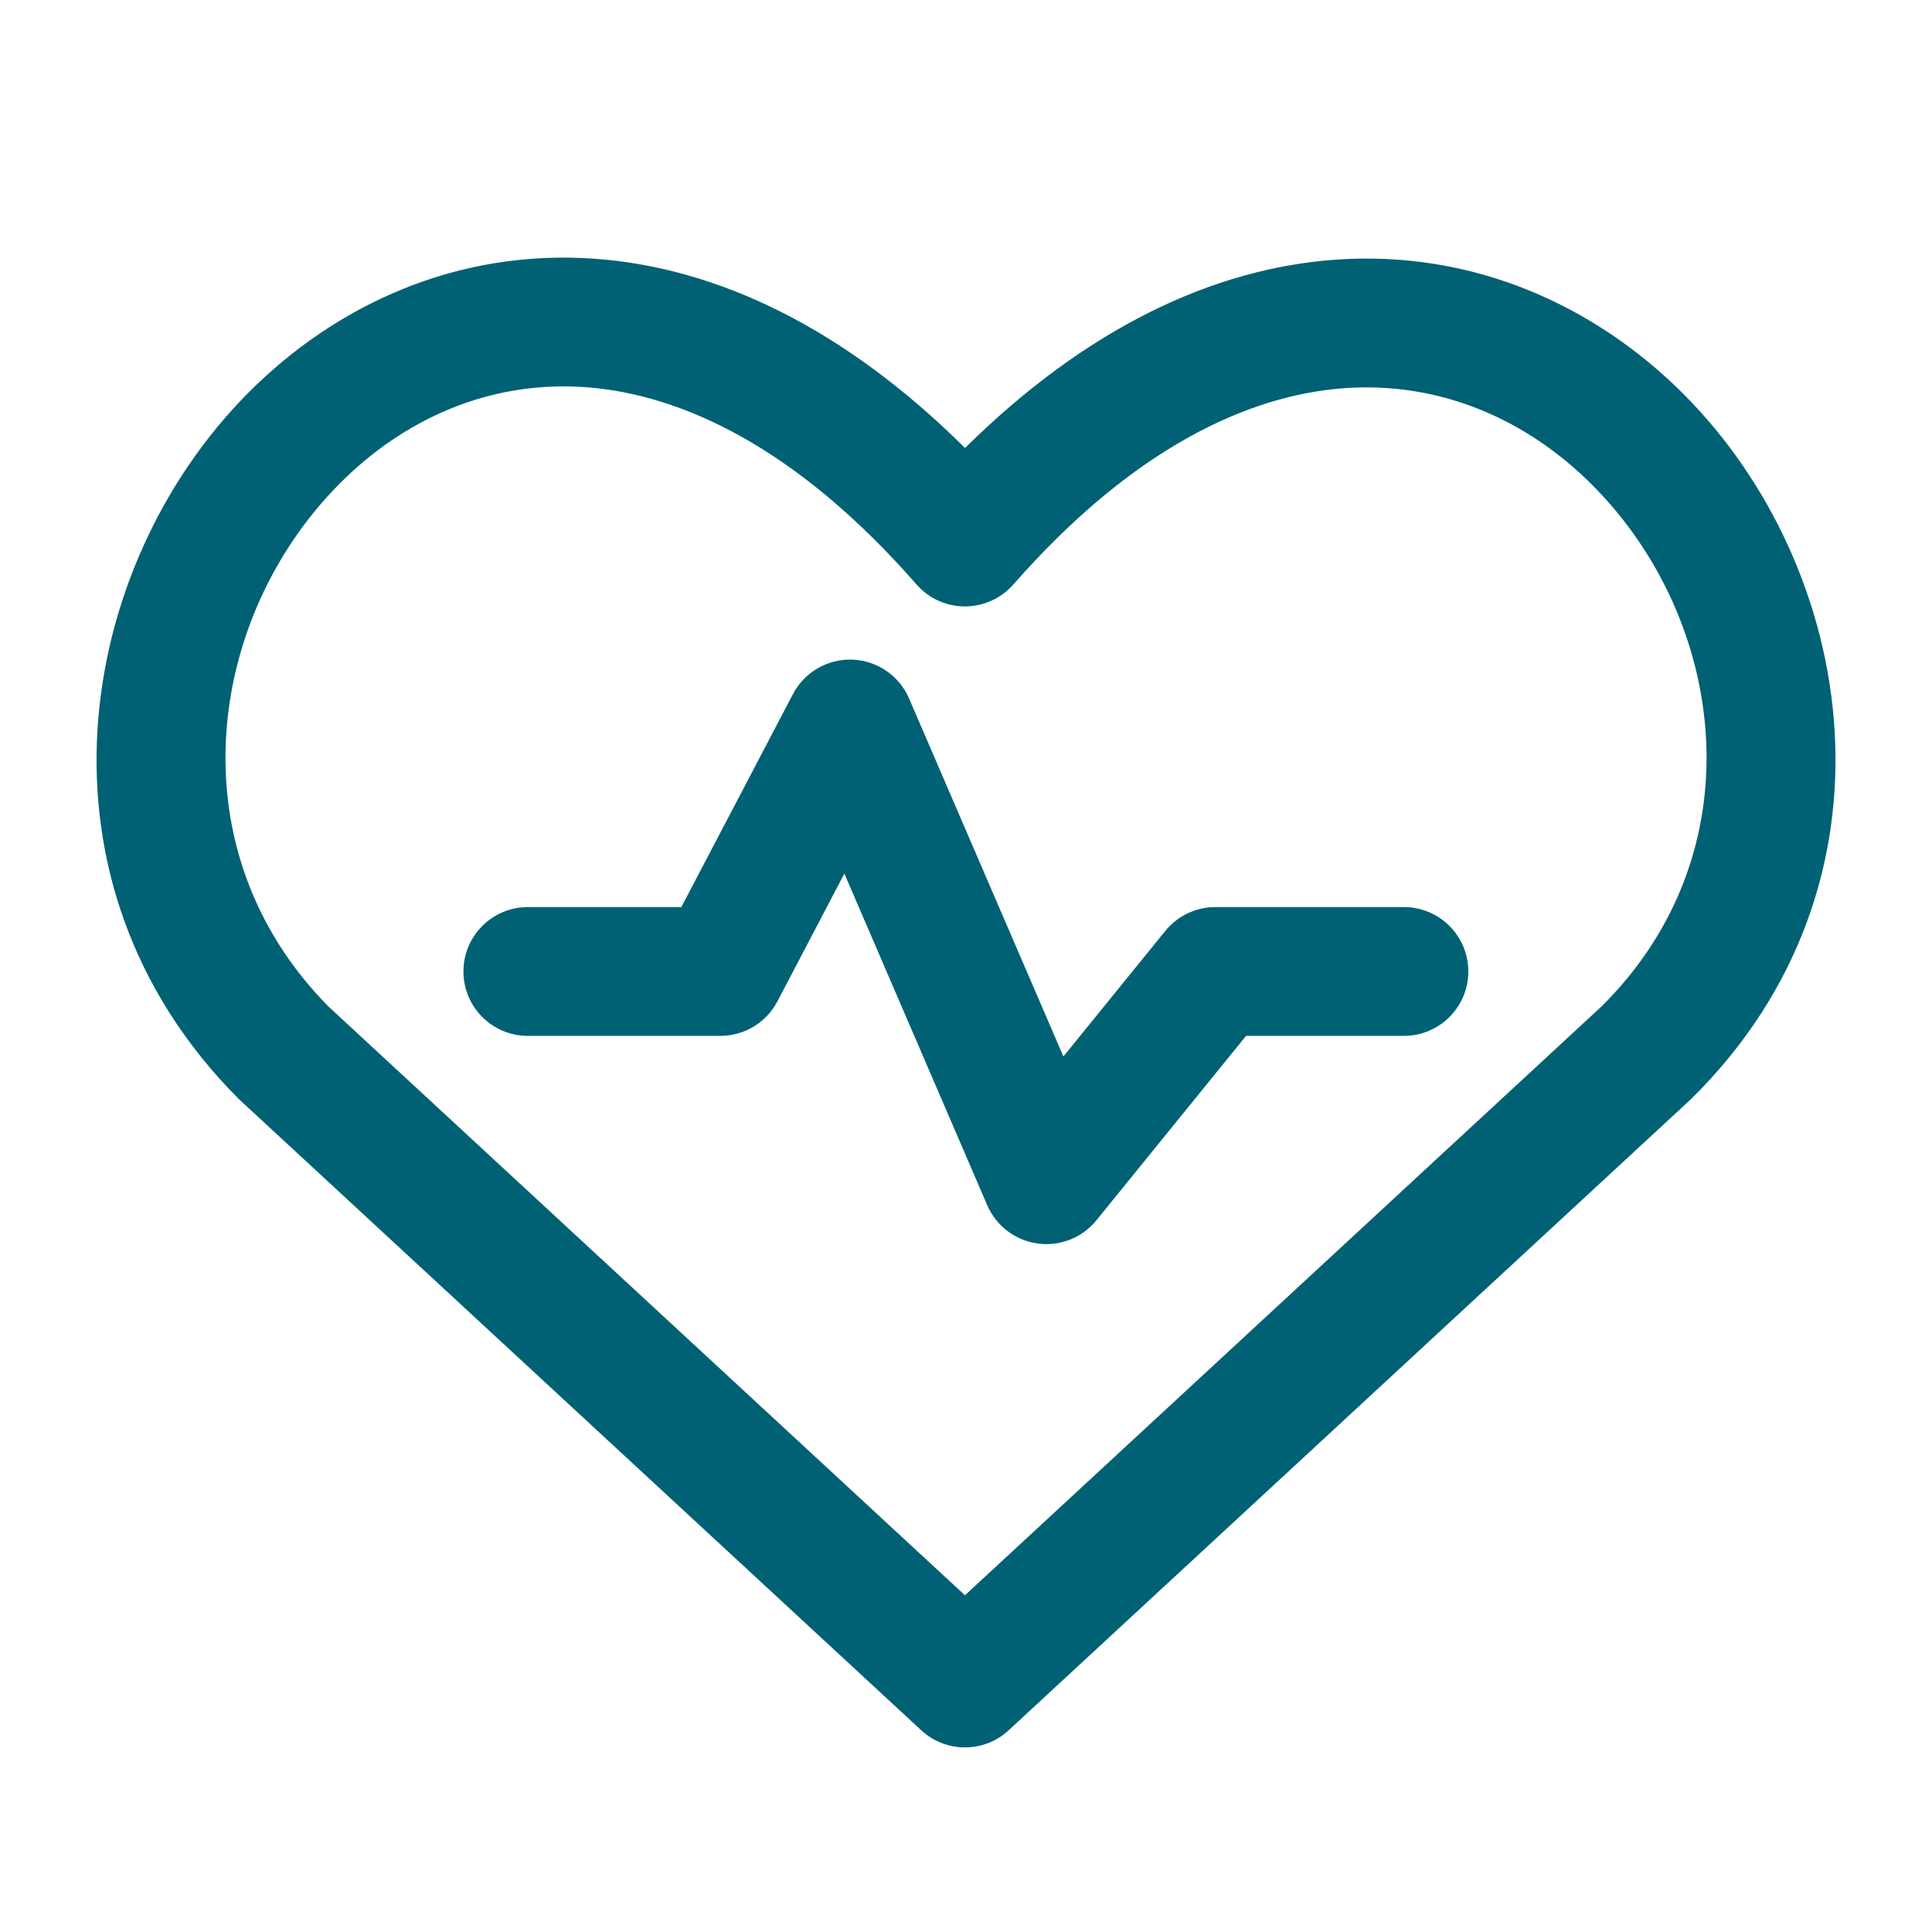 <svg width="24" height="24" viewBox="0 0 24 24" fill="none" xmlns="http://www.w3.org/2000/svg">
<path fill-rule="evenodd" clip-rule="evenodd" d="M4.081 12.504L11.987 19.817L19.896 12.501C21.844 10.57 21.443 7.694 19.784 6.029C18.972 5.213 17.895 4.737 16.701 4.822C15.508 4.908 14.075 5.566 12.588 7.261C12.436 7.434 12.217 7.533 11.986 7.533C11.756 7.533 11.537 7.434 11.385 7.26C9.897 5.559 8.468 4.898 7.28 4.81C6.093 4.723 5.023 5.197 4.215 6.012C2.564 7.676 2.16 10.561 4.081 12.504ZM11.988 5.565C10.482 4.07 8.91 3.326 7.398 3.215C5.683 3.088 4.17 3.785 3.079 4.885C0.936 7.046 0.281 10.954 2.958 13.644C2.966 13.652 2.974 13.659 2.982 13.667L11.444 21.494C11.75 21.778 12.224 21.778 12.53 21.494L20.992 13.667C20.998 13.661 21.005 13.655 21.011 13.649C23.728 10.969 23.07 7.06 20.918 4.9C19.823 3.8 18.305 3.103 16.587 3.226C15.072 3.335 13.496 4.074 11.988 5.565Z" fill="#006174"/>
<path fill-rule="evenodd" clip-rule="evenodd" d="M10.589 8.194C10.897 8.206 11.171 8.394 11.293 8.677L13.21 13.124L14.476 11.564C14.628 11.377 14.856 11.268 15.097 11.268H17.44C17.882 11.268 18.24 11.627 18.24 12.068C18.24 12.51 17.882 12.868 17.44 12.868H15.479L13.62 15.159C13.444 15.376 13.167 15.486 12.889 15.447C12.612 15.409 12.375 15.229 12.264 14.972L10.489 10.852L9.657 12.44C9.519 12.703 9.246 12.868 8.948 12.868H6.557C6.115 12.868 5.757 12.51 5.757 12.068C5.757 11.627 6.115 11.268 6.557 11.268H8.464L9.85 8.623C9.993 8.349 10.281 8.183 10.589 8.194Z" fill="#006174"/>
</svg>
